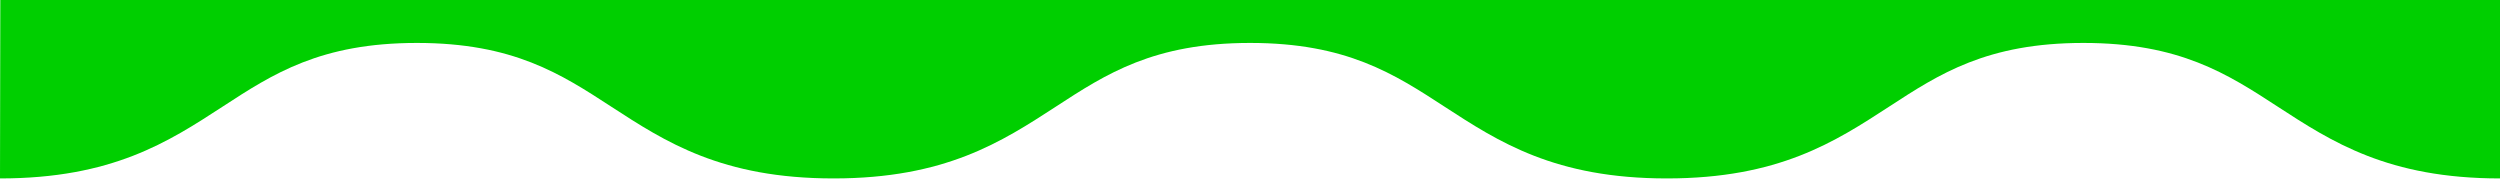 <?xml version="1.0" encoding="UTF-8"?> <svg xmlns="http://www.w3.org/2000/svg" width="1440" height="103" viewBox="0 0 1440 103" fill="none"> <path d="M112.073 0.001H0.183L0 102.775H0.023C64.647 102.775 96.982 81.744 128.24 61.411C157.232 42.537 184.597 24.733 240.13 24.733C295.641 24.733 323.029 42.544 352.008 61.388L352.043 61.411C383.325 81.744 415.682 102.775 480.122 102.775C544.516 102.775 576.853 81.773 608.135 61.454L608.201 61.411C637.194 42.537 664.56 24.733 720.092 24.733C775.601 24.733 802.99 42.544 831.969 61.388L832.003 61.411L832.038 61.431C863.309 81.758 895.643 102.775 960.083 102.775C1024.55 102.775 1056.88 81.744 1088.14 61.411C1117.13 42.537 1144.5 24.733 1200.03 24.733C1255.54 24.733 1282.93 42.544 1311.91 61.388L1311.94 61.411C1343.2 81.744 1375.54 102.775 1440 102.775V0.001H1328.11H1200.03H1071.97H960.083H848.172H720.092H592.036H480.145H368.211H240.13H112.073Z" fill="#00CF00"></path> </svg> 
